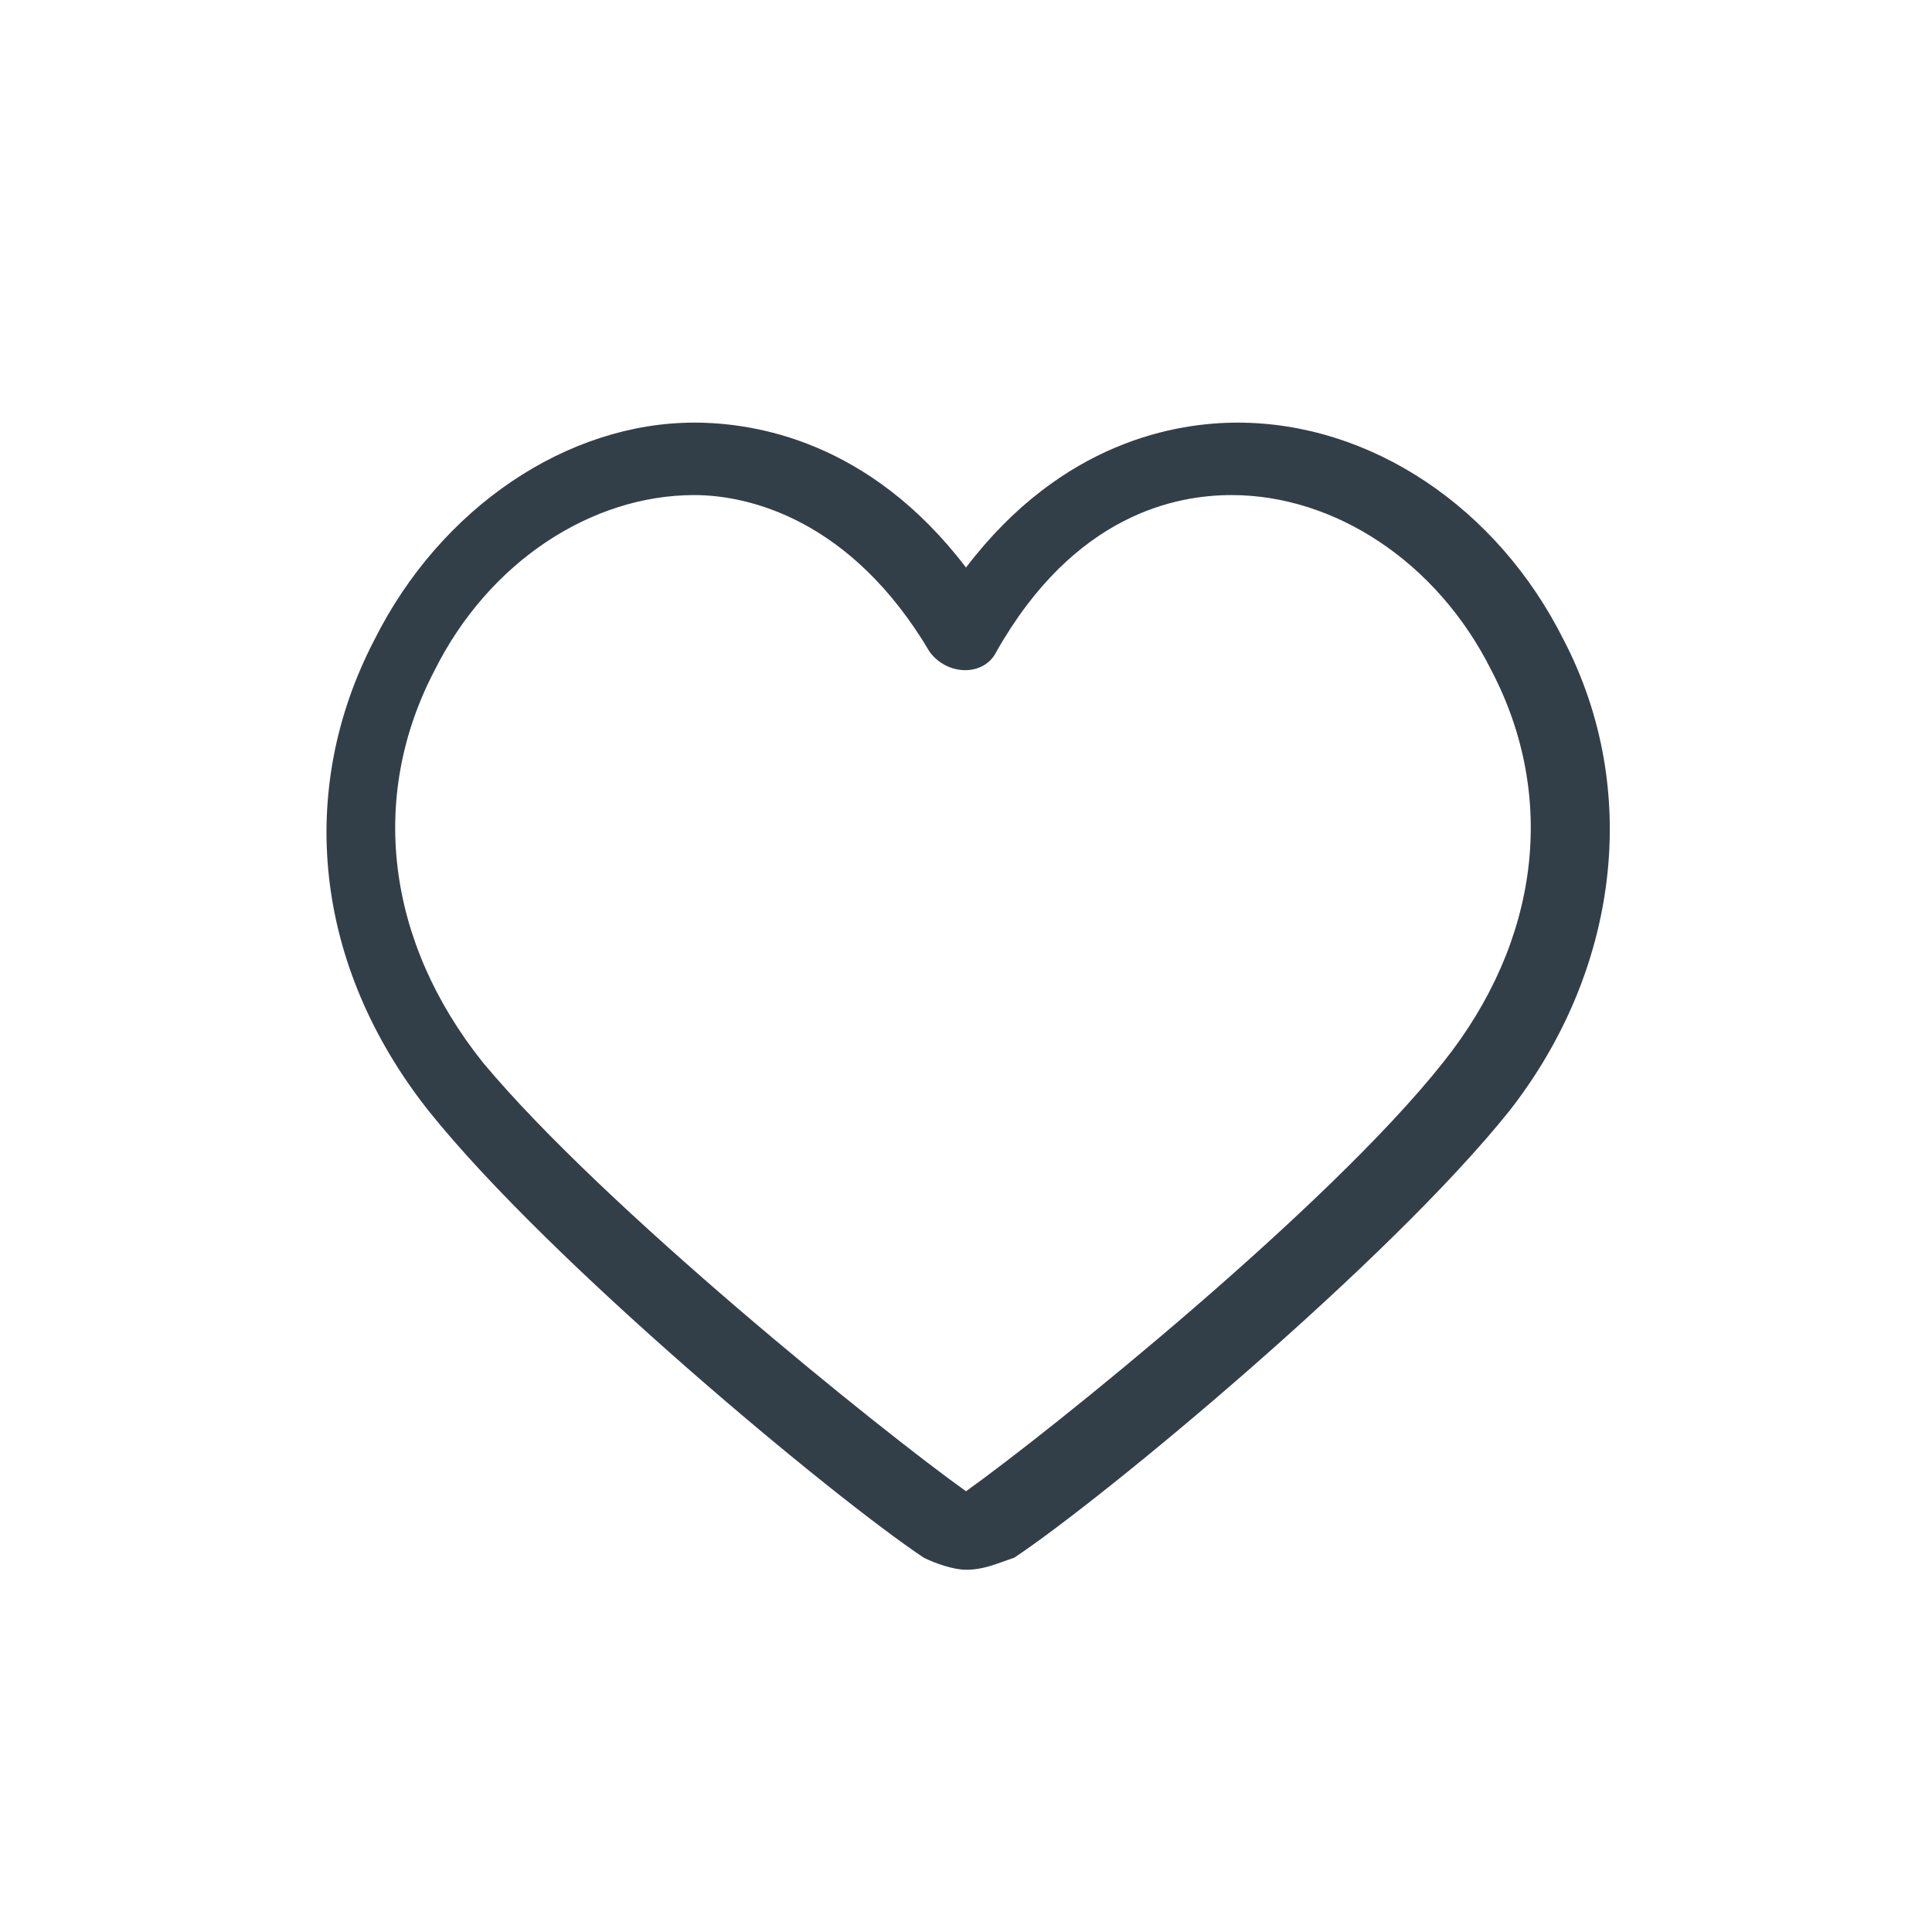<svg viewBox="0 0 32 32" fill="none" xmlns="http://www.w3.org/2000/svg">
    <path id="caleres-heart-icon-path--outline" d="M16 26C15.8 26 15.5 25.9 15.3 25.8C13.8 24.8 9.1 20.9 7.1 18.4C5.2 16 4.9 13.1 6.2 10.6C7.3 8.4 9.4 7 11.5 7C12.5 7 14.4 7.3 16 9.4C17.6 7.3 19.5 7 20.5 7C22.7 7 24.8 8.4 25.9 10.6C27.2 13.1 26.8 16.1 25 18.4C23 20.9 18.3 24.8 16.8 25.8C16.5 25.9 16.3 26 16 26ZM11.5 8.2C9.8 8.2 8.1 9.3 7.2 11.1C6.1 13.2 6.4 15.6 8 17.6C10 20 14.6 23.7 16 24.7C17.4 23.7 22 20 23.9 17.6C25.5 15.6 25.8 13.2 24.7 11.1C23.8 9.3 22.1 8.2 20.4 8.2C19.5 8.2 17.8 8.5 16.5 10.8C16.3 11.2 15.7 11.2 15.4 10.8C14.1 8.6 12.4 8.2 11.5 8.2Z" fill="#333F48"></path>
</svg>